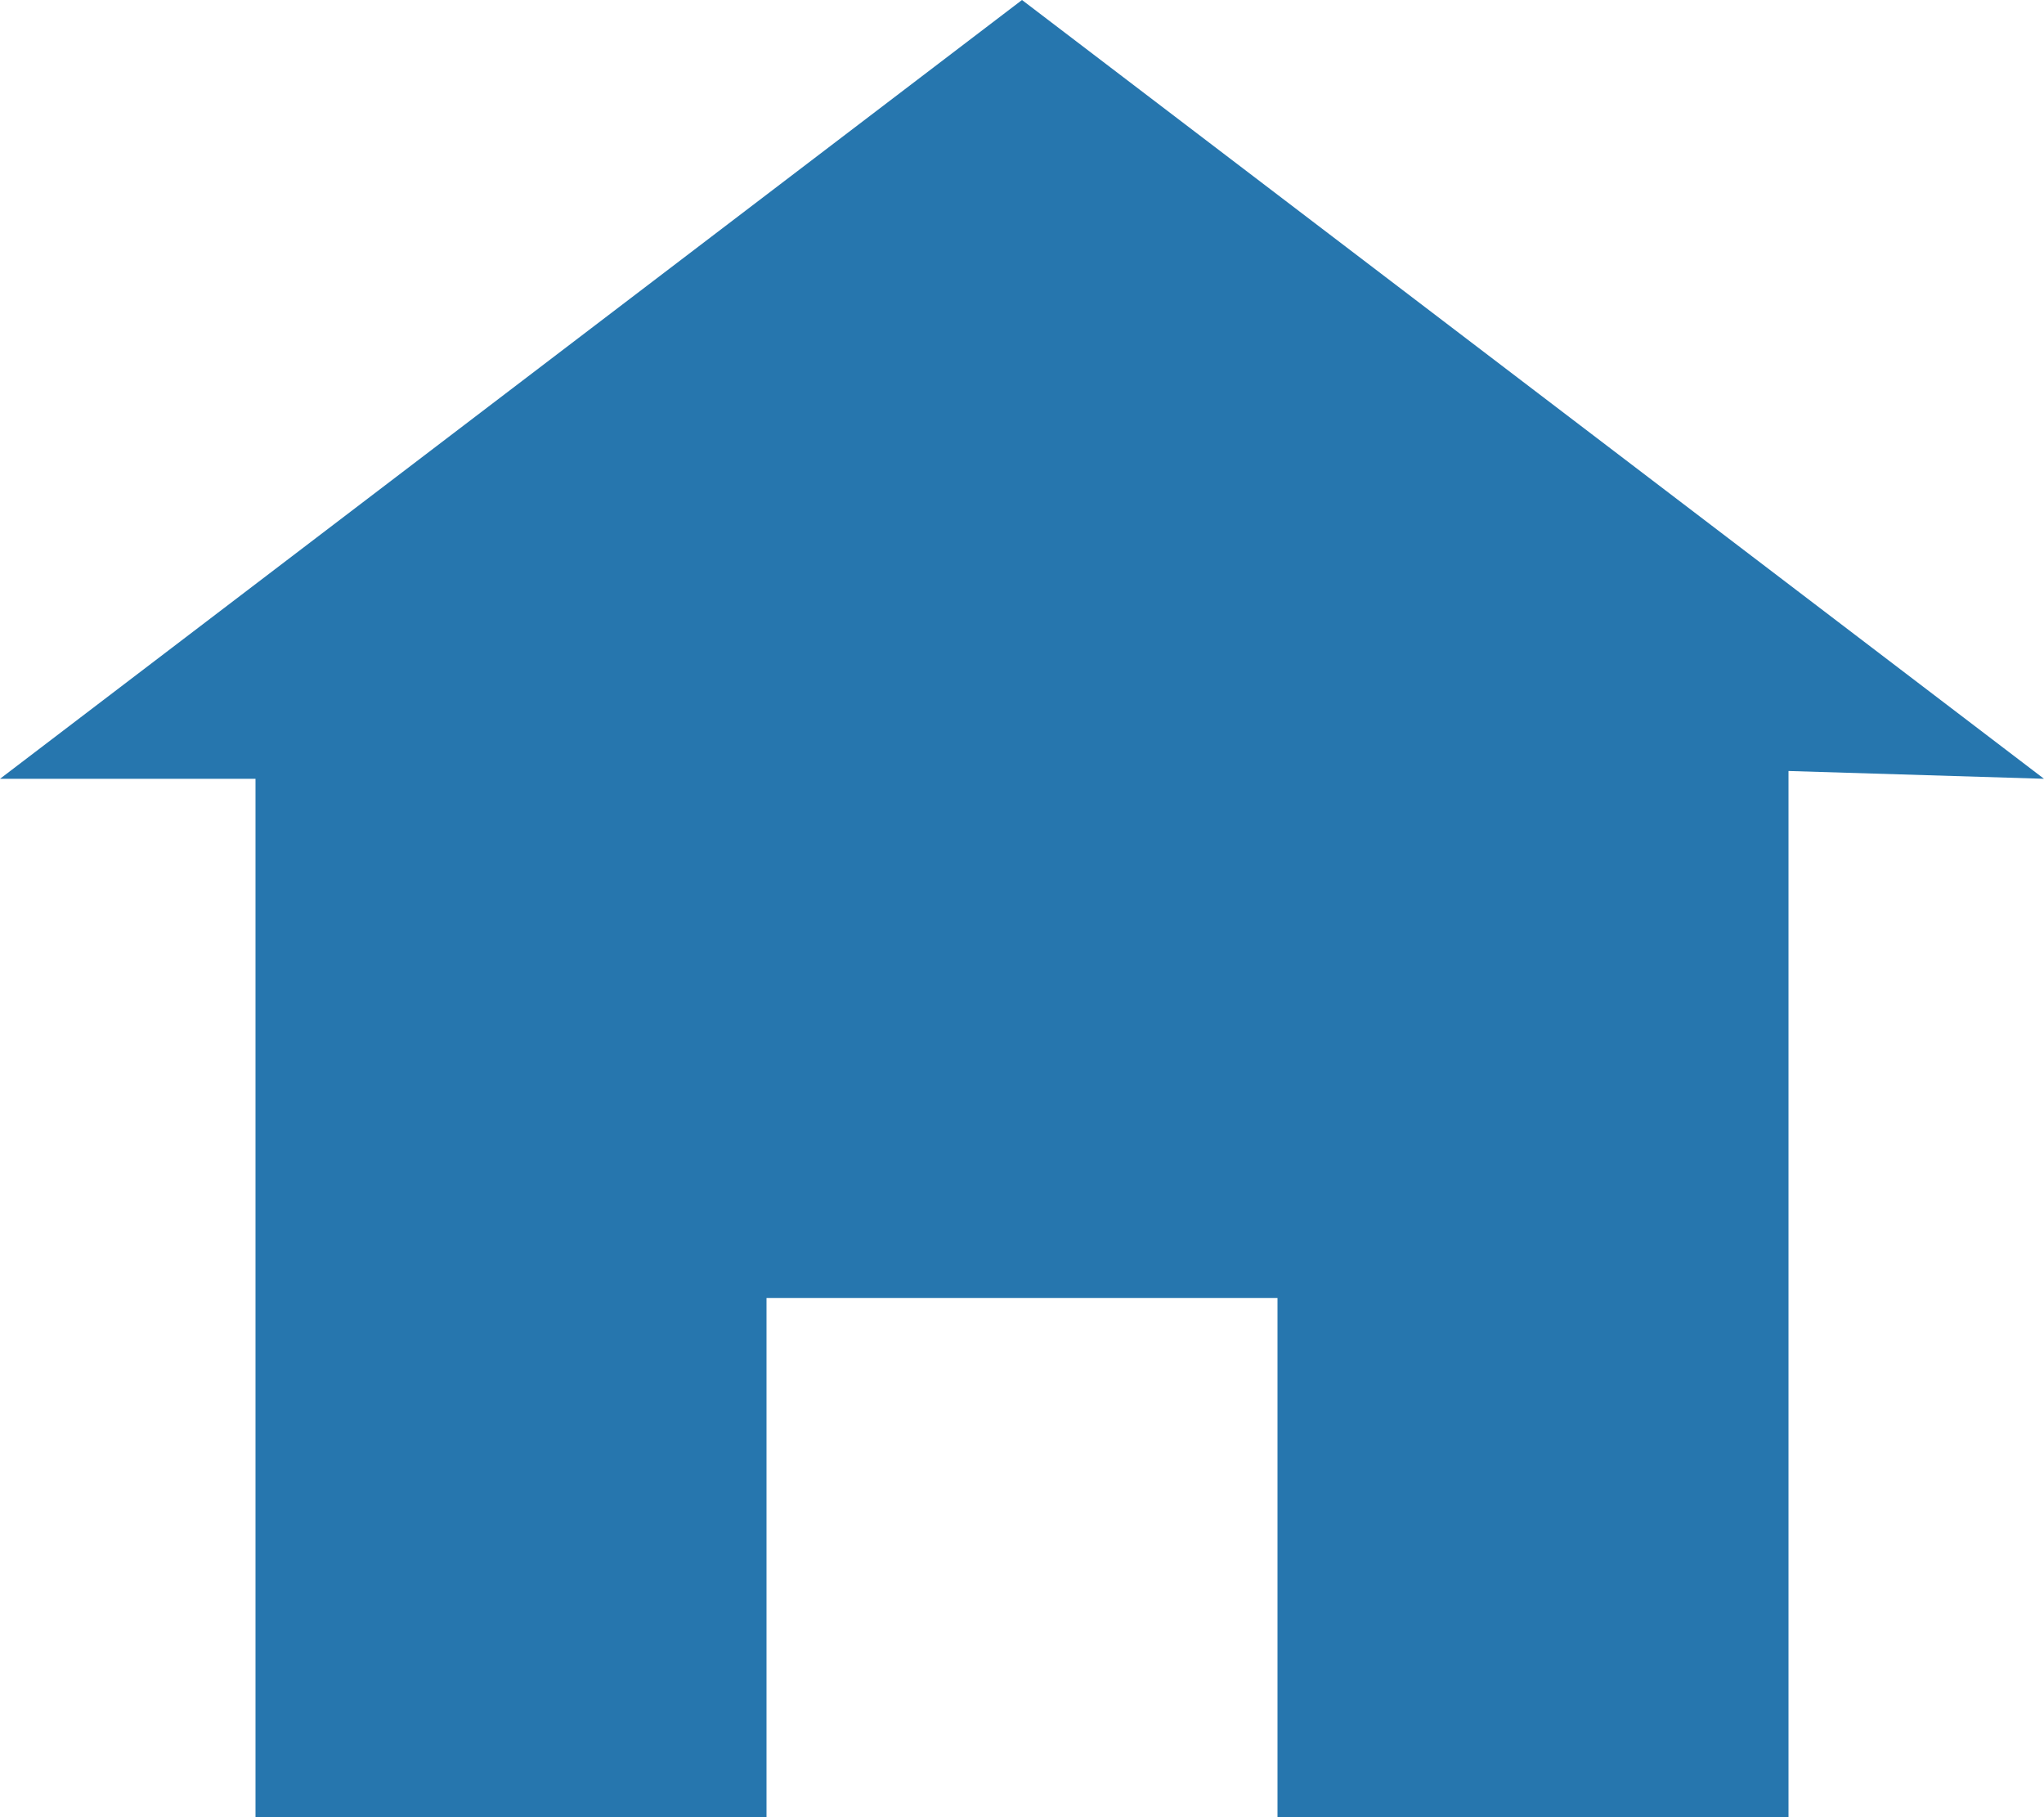 <svg xmlns="http://www.w3.org/2000/svg" width="72" height="64" viewBox="0 0 72 64">
  <path id="Icon_open-home" data-name="Icon open-home" d="M36,0,0,27.429H9V64H27V45.714H45V64H63V27.154l9,.274Z" fill="#2676ae"/>
</svg>
